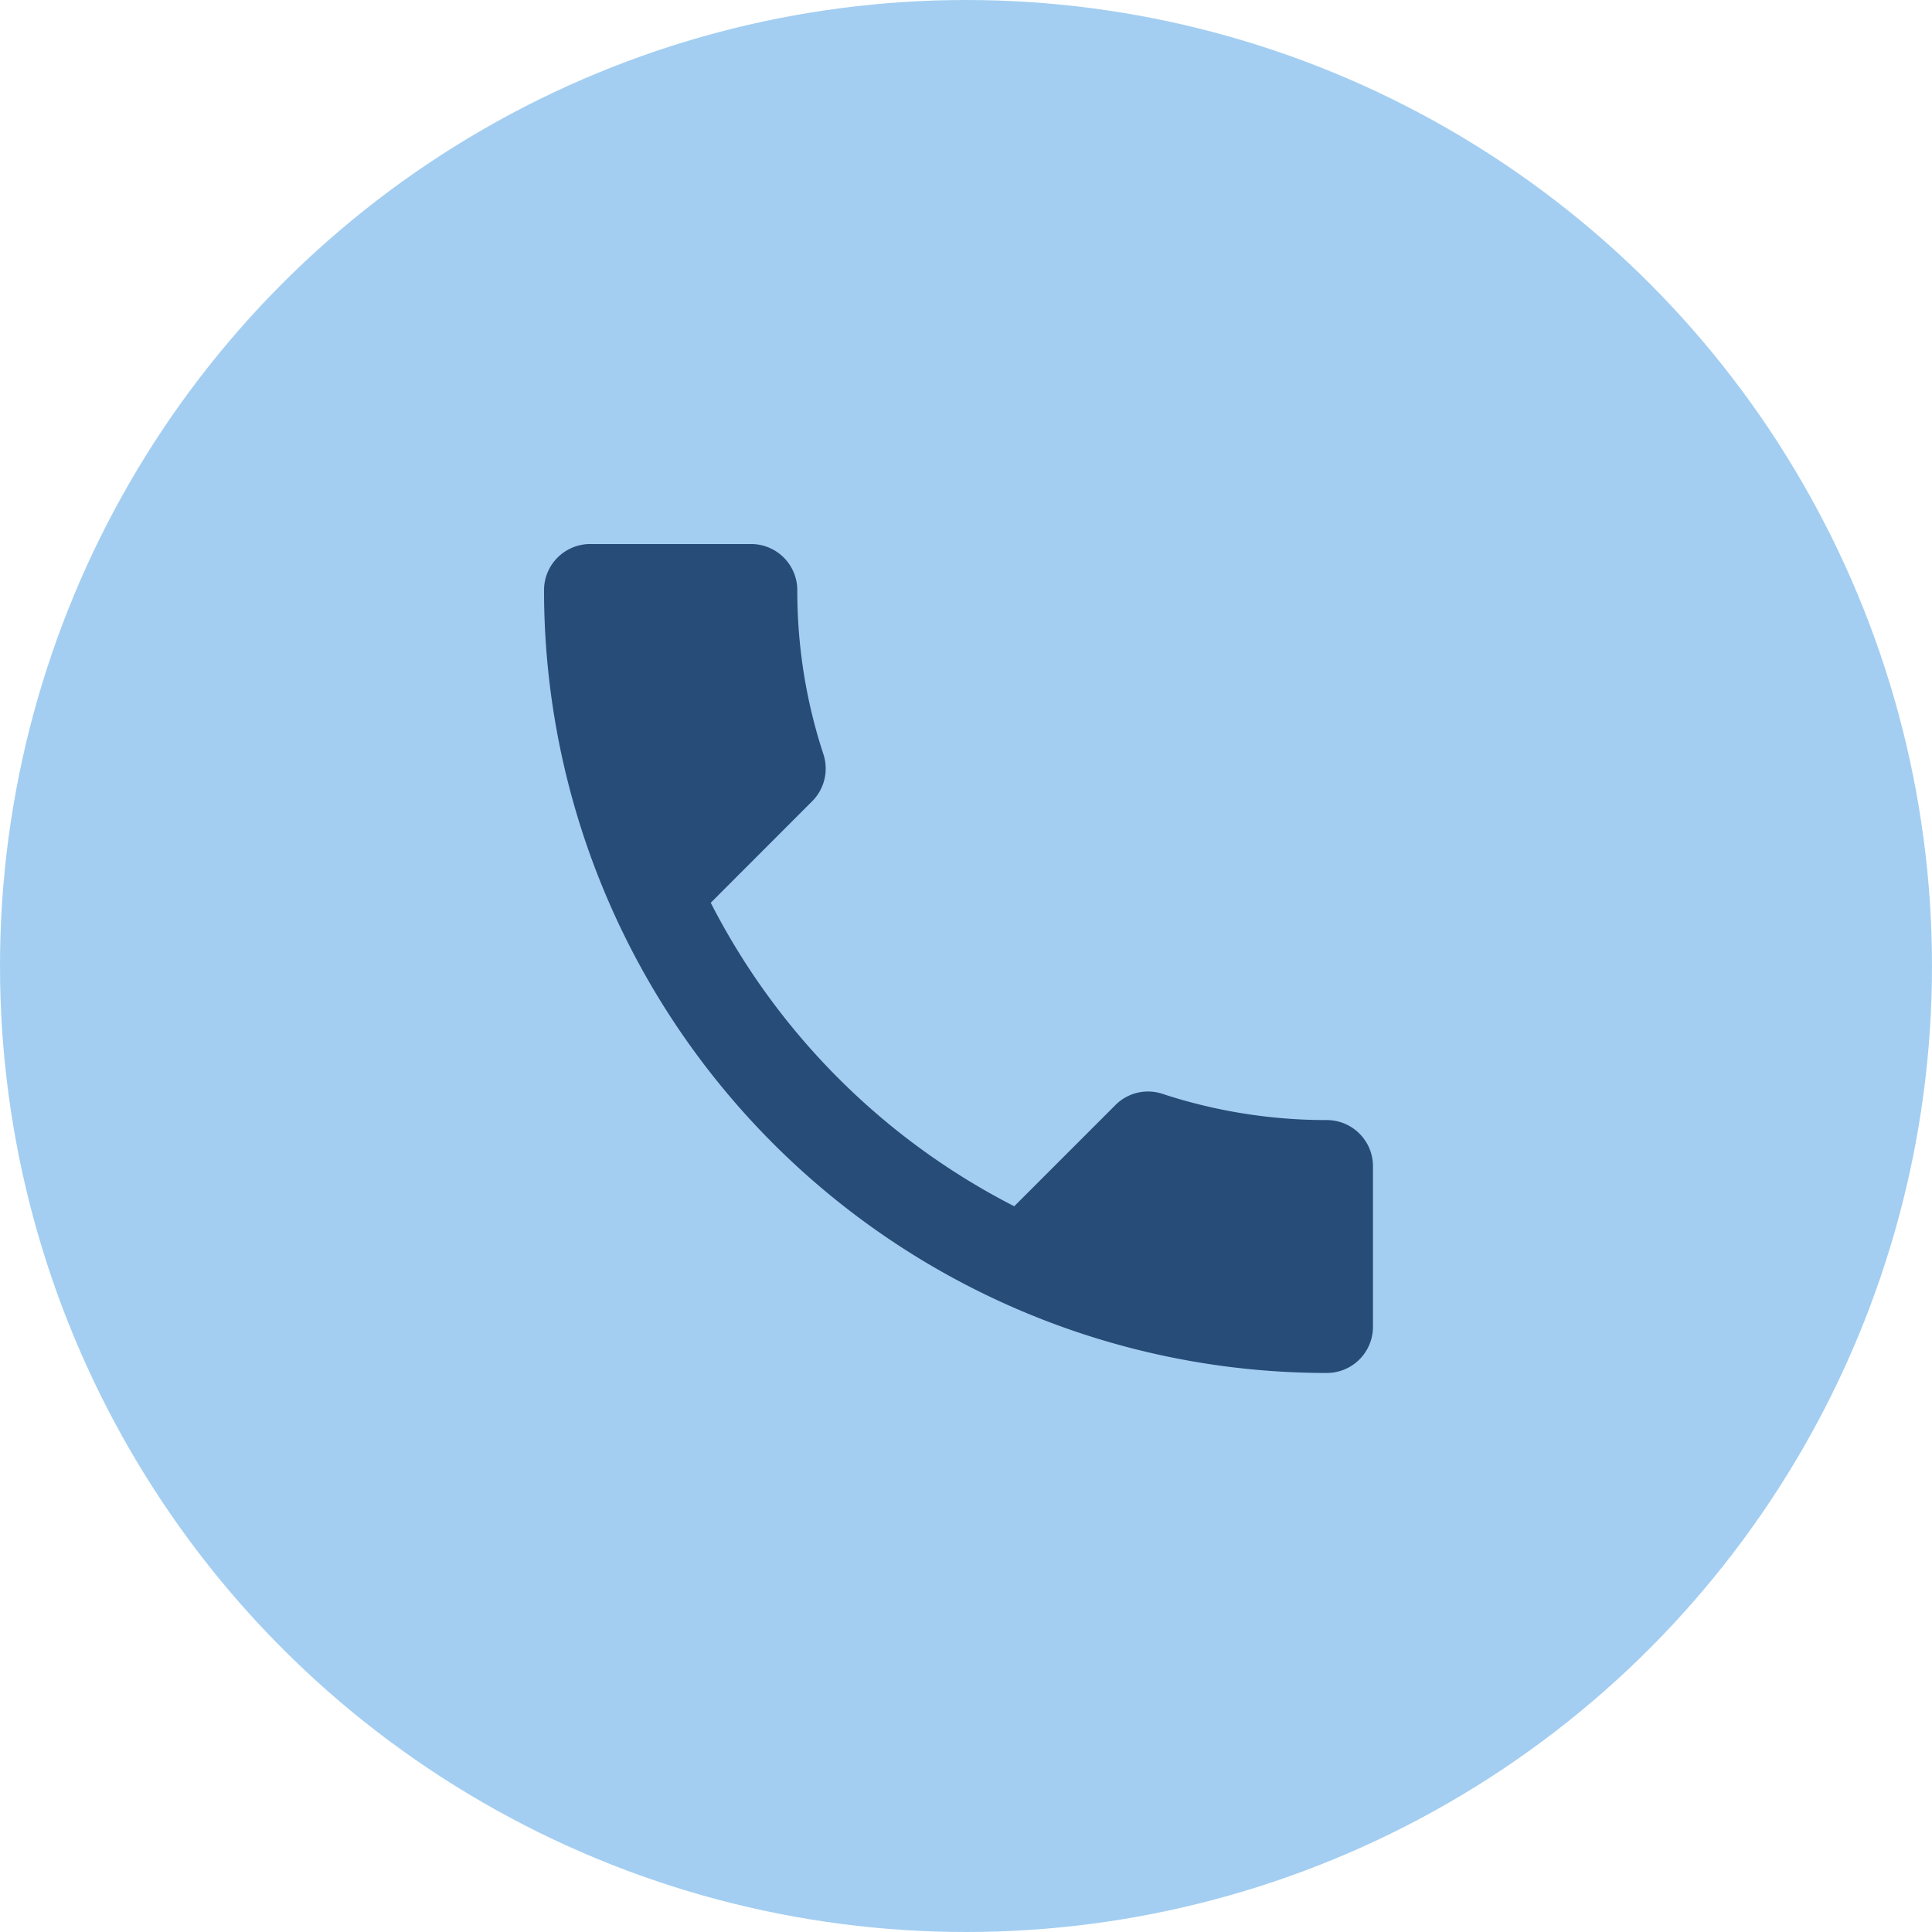 <svg id="Group_6842" data-name="Group 6842" xmlns="http://www.w3.org/2000/svg" width="59" height="59" viewBox="0 0 59 59">
  <circle id="Ellipse_30" data-name="Ellipse 30" cx="29.5" cy="29.5" r="29.5" fill="#a3cef1"/>
  <path id="ic_call_24px" d="M8.091,13.955a21.3,21.3,0,0,0,9.268,9.268l3.094-3.094a1.4,1.4,0,0,1,1.434-.338,16.042,16.042,0,0,0,5.021.8A1.41,1.41,0,0,1,28.314,22v4.908a1.41,1.41,0,0,1-1.406,1.406A23.905,23.905,0,0,1,3,4.406,1.41,1.41,0,0,1,4.406,3H9.328a1.41,1.41,0,0,1,1.406,1.406,15.976,15.976,0,0,0,.8,5.021,1.411,1.411,0,0,1-.352,1.434Z" transform="translate(13.614 13.614)" fill="#274c77"/>
</svg>
